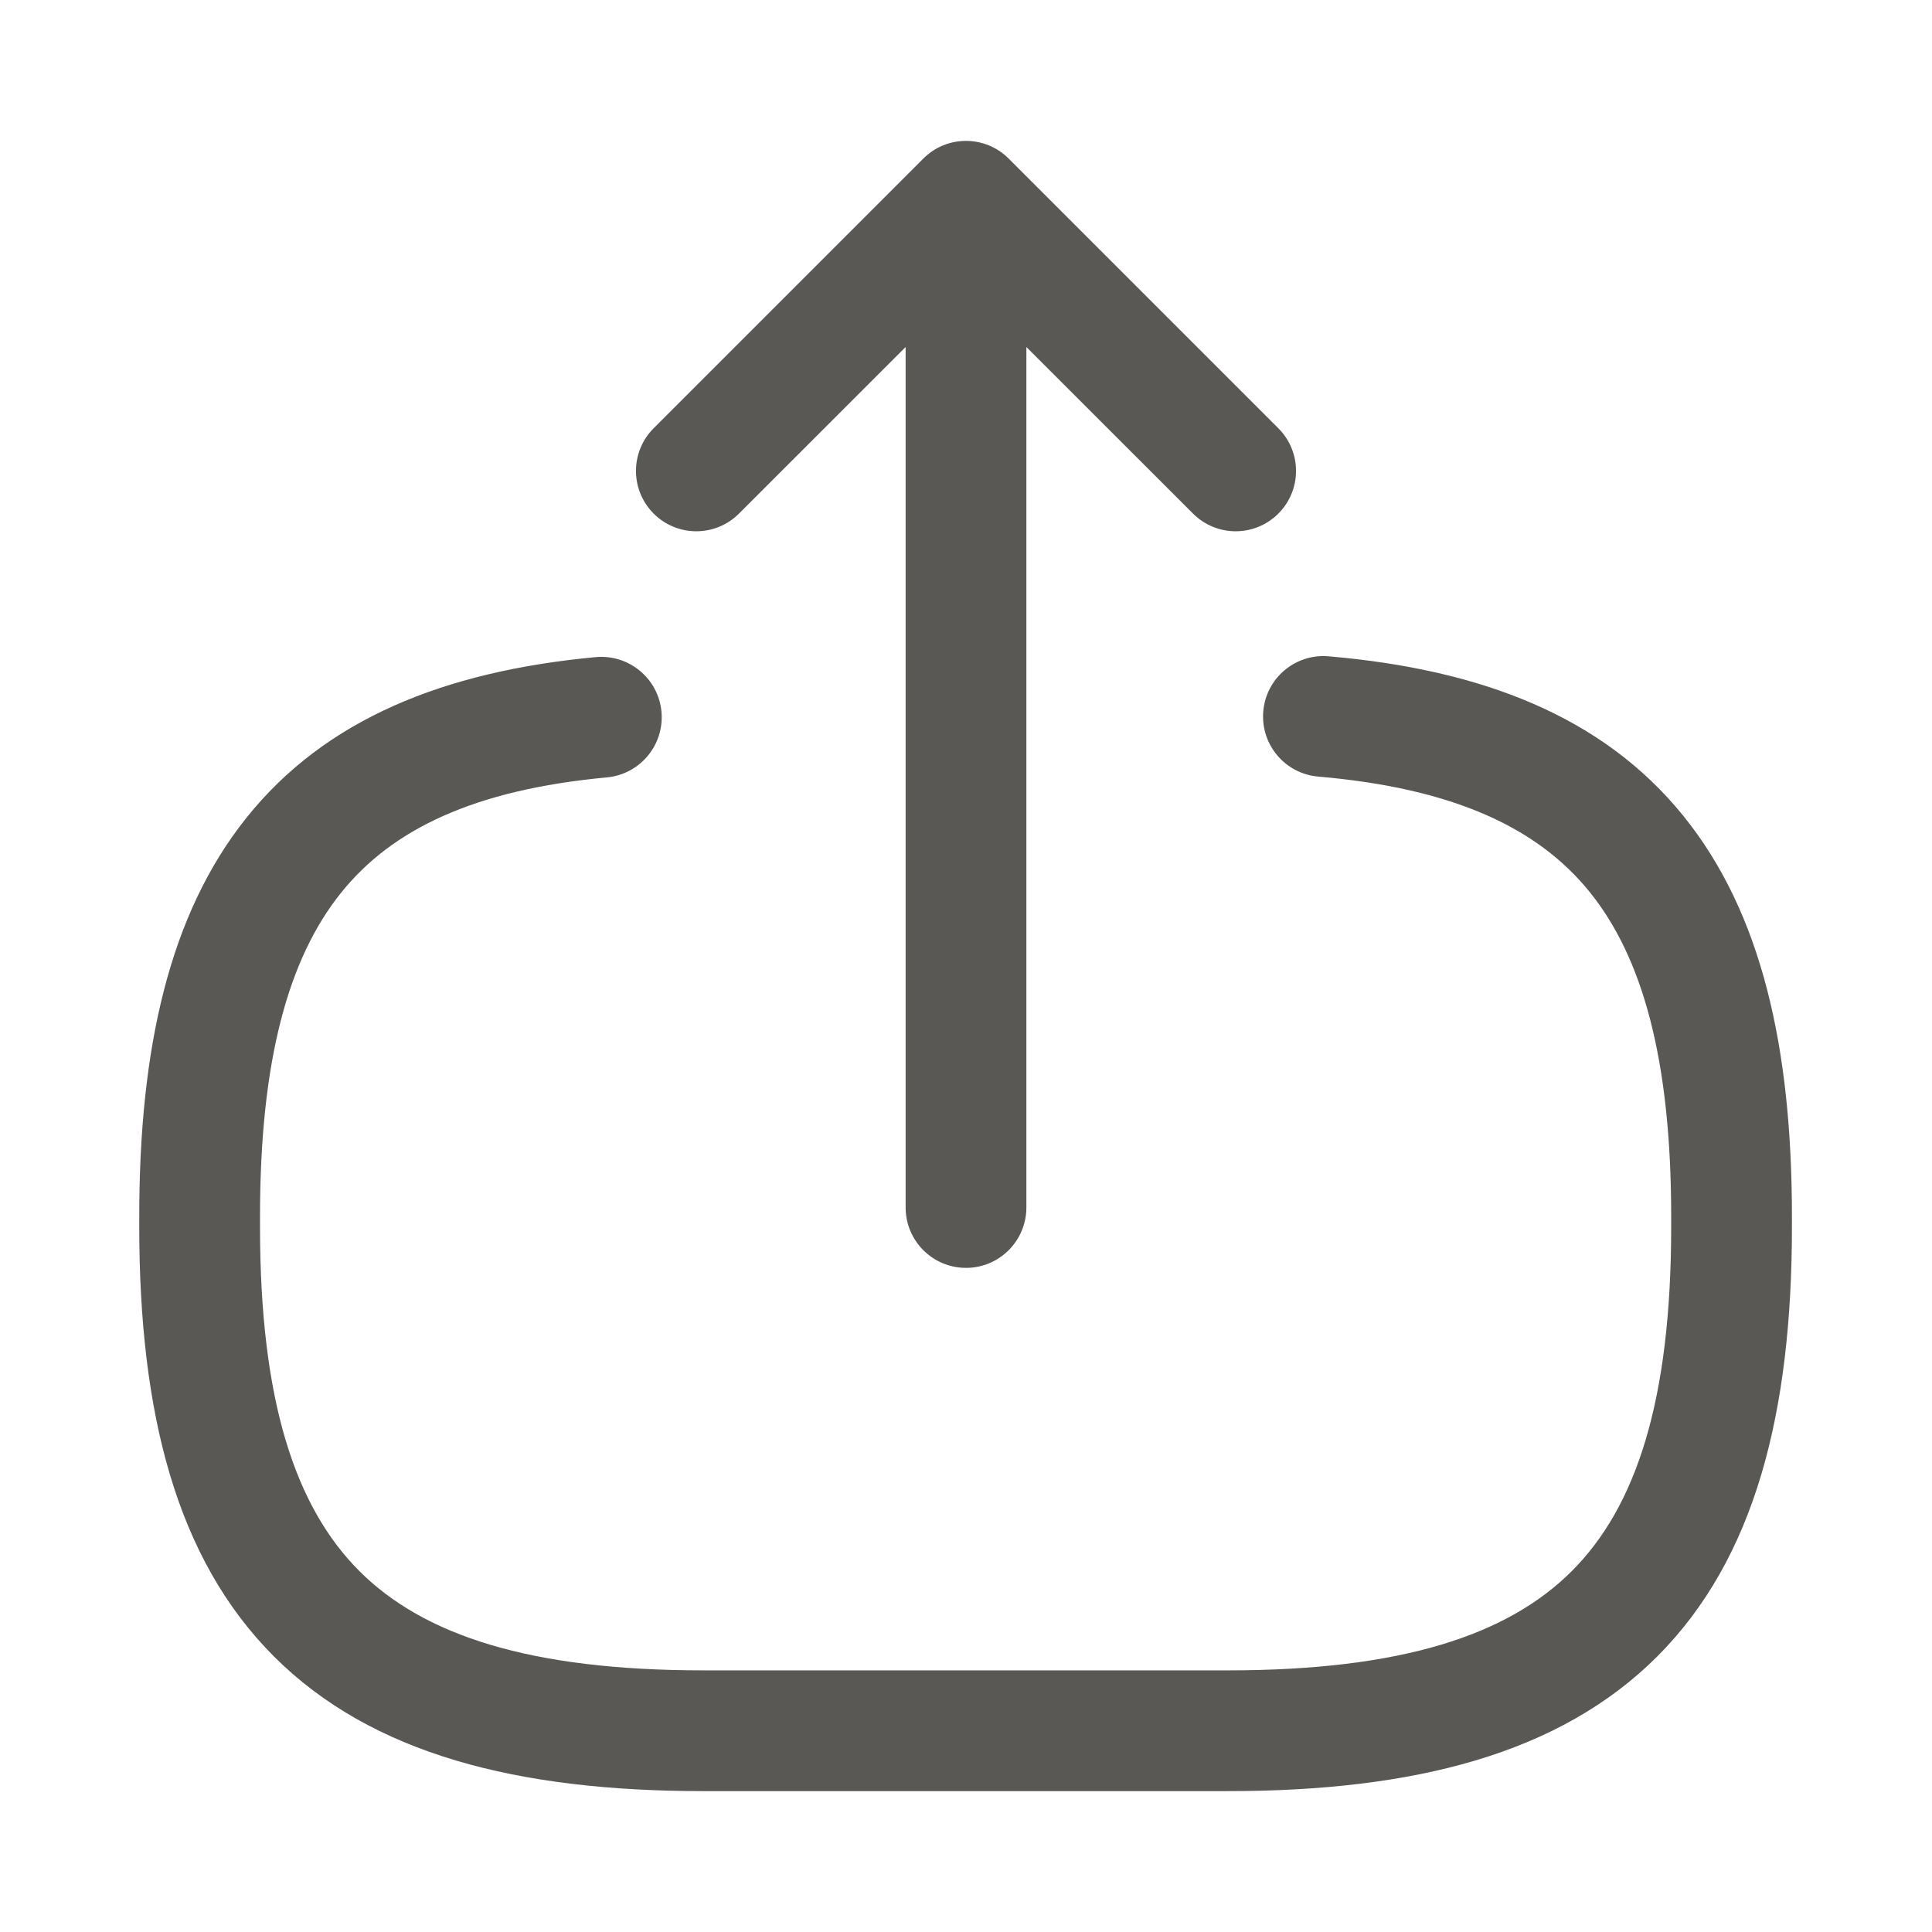 <svg width="24" height="24" viewBox="0 0 24 24" fill="none" xmlns="http://www.w3.org/2000/svg">
<path fill-rule="evenodd" clip-rule="evenodd" d="M11.47 1.97C11.762 1.677 12.237 1.677 12.53 1.97L15.88 5.32C16.173 5.613 16.173 6.087 15.88 6.38C15.587 6.673 15.113 6.673 14.82 6.38L12.75 4.311V15C12.75 15.414 12.414 15.75 12 15.75C11.586 15.75 11.25 15.414 11.25 15V4.311L9.18 6.38C8.887 6.673 8.413 6.673 8.12 6.38C7.827 6.087 7.827 5.613 8.12 5.32L11.47 1.97ZM15.693 8.836C15.728 8.423 16.092 8.117 16.504 8.153C18.416 8.317 19.914 8.905 20.907 10.13C21.884 11.334 22.26 13.016 22.26 15.11V15.24C22.26 17.549 21.802 19.361 20.587 20.577C19.371 21.792 17.559 22.25 15.25 22.25H8.74C6.431 22.25 4.619 21.792 3.403 20.577C2.188 19.361 1.73 17.549 1.73 15.24V15.11C1.73 13.031 2.101 11.359 3.062 10.158C4.04 8.935 5.516 8.339 7.4 8.163C7.813 8.125 8.178 8.428 8.217 8.84C8.255 9.253 7.952 9.618 7.54 9.657C5.884 9.811 4.865 10.305 4.233 11.095C3.584 11.906 3.23 13.168 3.23 15.11V15.24C3.23 17.401 3.667 18.719 4.464 19.516C5.261 20.313 6.579 20.75 8.74 20.75H15.25C17.411 20.75 18.729 20.313 19.526 19.516C20.323 18.719 20.76 17.401 20.76 15.24V15.11C20.76 13.154 20.401 11.886 19.743 11.075C19.101 10.285 18.064 9.793 16.376 9.647C15.963 9.612 15.657 9.248 15.693 8.836Z" fill="#595854"/>
</svg>
